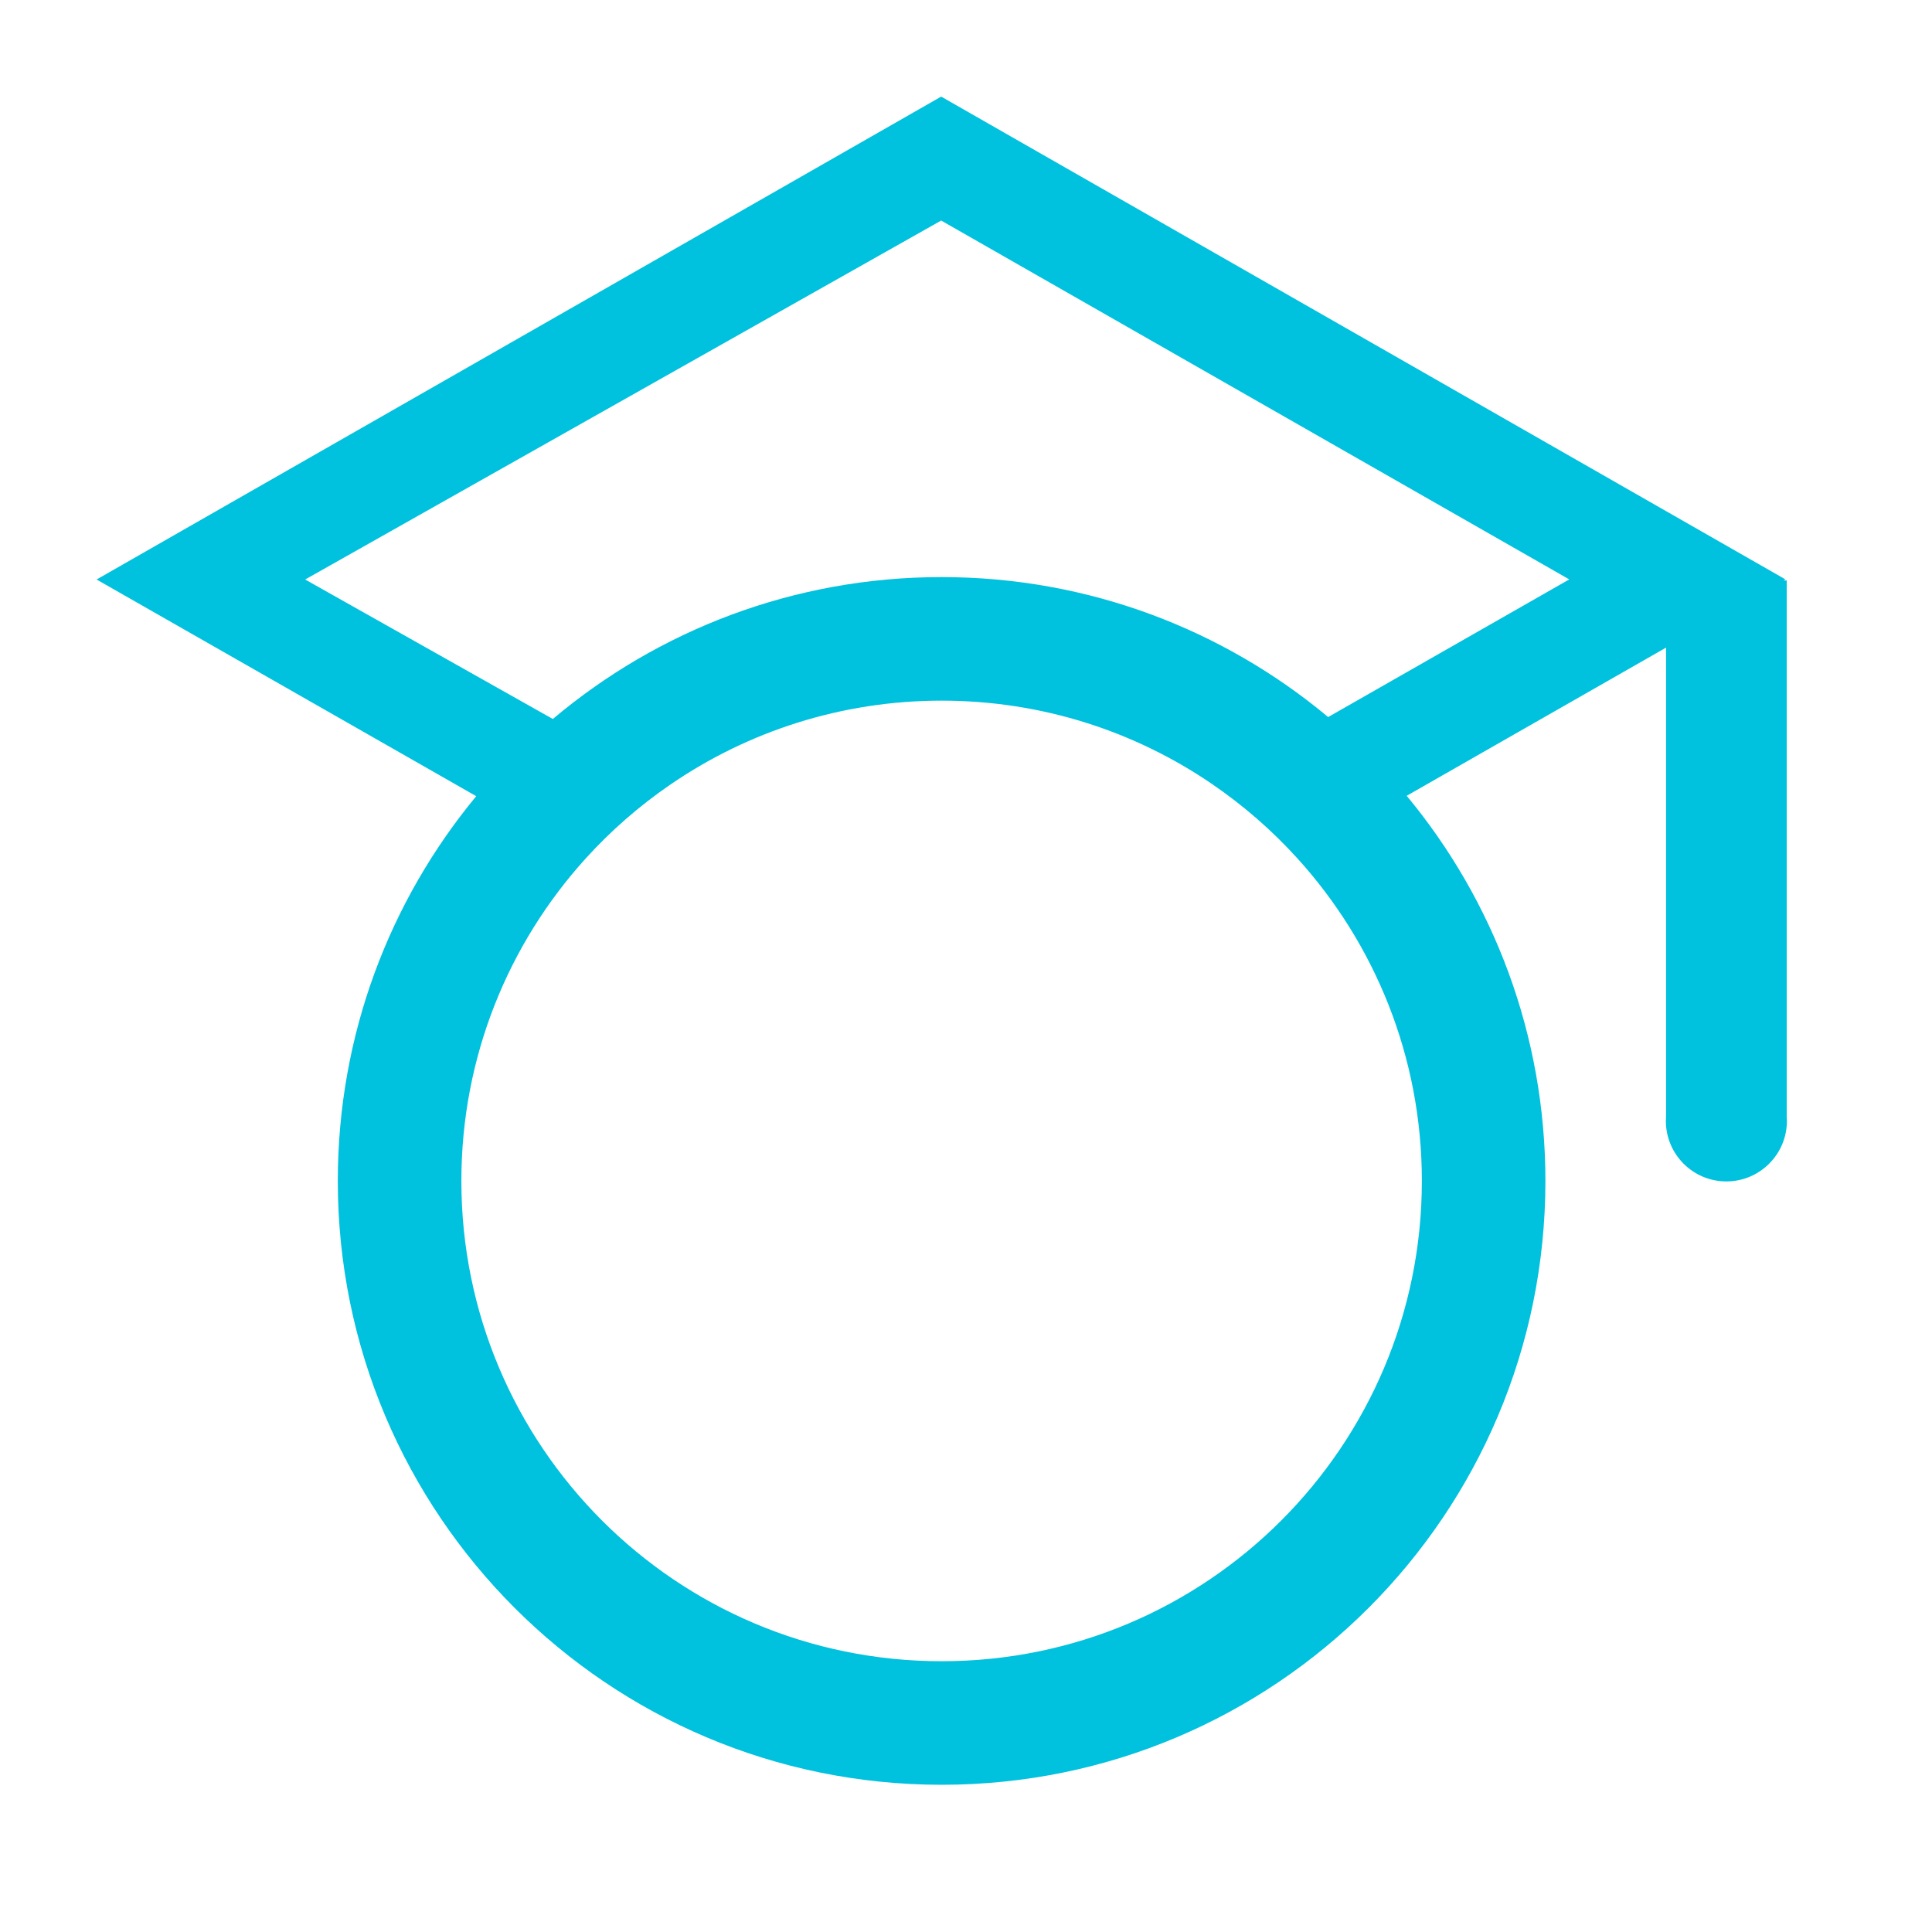 <?xml version="1.0" encoding="UTF-8"?>
<svg width="20px" height="20px" viewBox="0 0 20 20" version="1.1" xmlns="http://www.w3.org/2000/svg" xmlns:xlink="http://www.w3.org/1999/xlink">
    <!-- Generator: Sketch 52.6 (67491) - http://www.bohemiancoding.com/sketch -->
    <title>管家-选择</title>
    <desc>Created with Sketch.</desc>
    <g id="Page-1" stroke="none" stroke-width="1" fill="none" fill-rule="evenodd">
        <g id="小李详情-" transform="translate(-303, -706)">
            <g id="分组-7" transform="translate(0, 697)">
                <g id="分组-2" transform="translate(293, 9)">
                    <g id="管家-选择" transform="translate(10, 0)">
                        <rect id="矩形" fill="#000000" opacity="0" x="0" y="0" width="20" height="20"></rect>
                        <path d="M18.496,11.567 L18.496,6.009 L18.463,6.009 L18.483,5.998 L9.743,1 L1,5.999 L4.93,8.242 C4.035,9.324 3.497,10.711 3.497,12.225 C3.497,15.677 6.295,18.476 9.748,18.476 C13.2,18.476 15.998,15.677 15.998,12.225 C15.998,10.71 15.459,9.32 14.562,8.238 L17.247,6.704 L17.247,11.553 C17.246,11.57 17.245,11.587 17.245,11.603 C17.245,11.949 17.525,12.23 17.871,12.23 C18.217,12.23 18.498,11.949 18.498,11.603 C18.497,11.591 18.497,11.579 18.496,11.567 Z M14.719,12.225 C14.719,14.971 12.493,17.197 9.748,17.197 C7.002,17.197 4.776,14.971 4.776,12.225 C4.776,10.941 5.263,9.77 6.062,8.888 C6.322,8.601 6.615,8.345 6.935,8.125 C7.735,7.575 8.704,7.253 9.748,7.253 C10.783,7.253 11.745,7.57 12.541,8.112 C12.867,8.334 13.166,8.594 13.43,8.885 C14.231,9.768 14.719,10.939 14.719,12.225 Z M13.749,7.423 C12.664,6.518 11.27,5.974 9.748,5.974 C8.214,5.974 6.81,6.527 5.723,7.443 L3.159,5.999 L9.743,2.283 L16.245,5.998 L13.749,7.423 Z" id="形状" fill="#00C1DE" fill-rule="nonzero"></path>
                    </g>
                </g>
            </g>
        </g>
    </g>
</svg>
